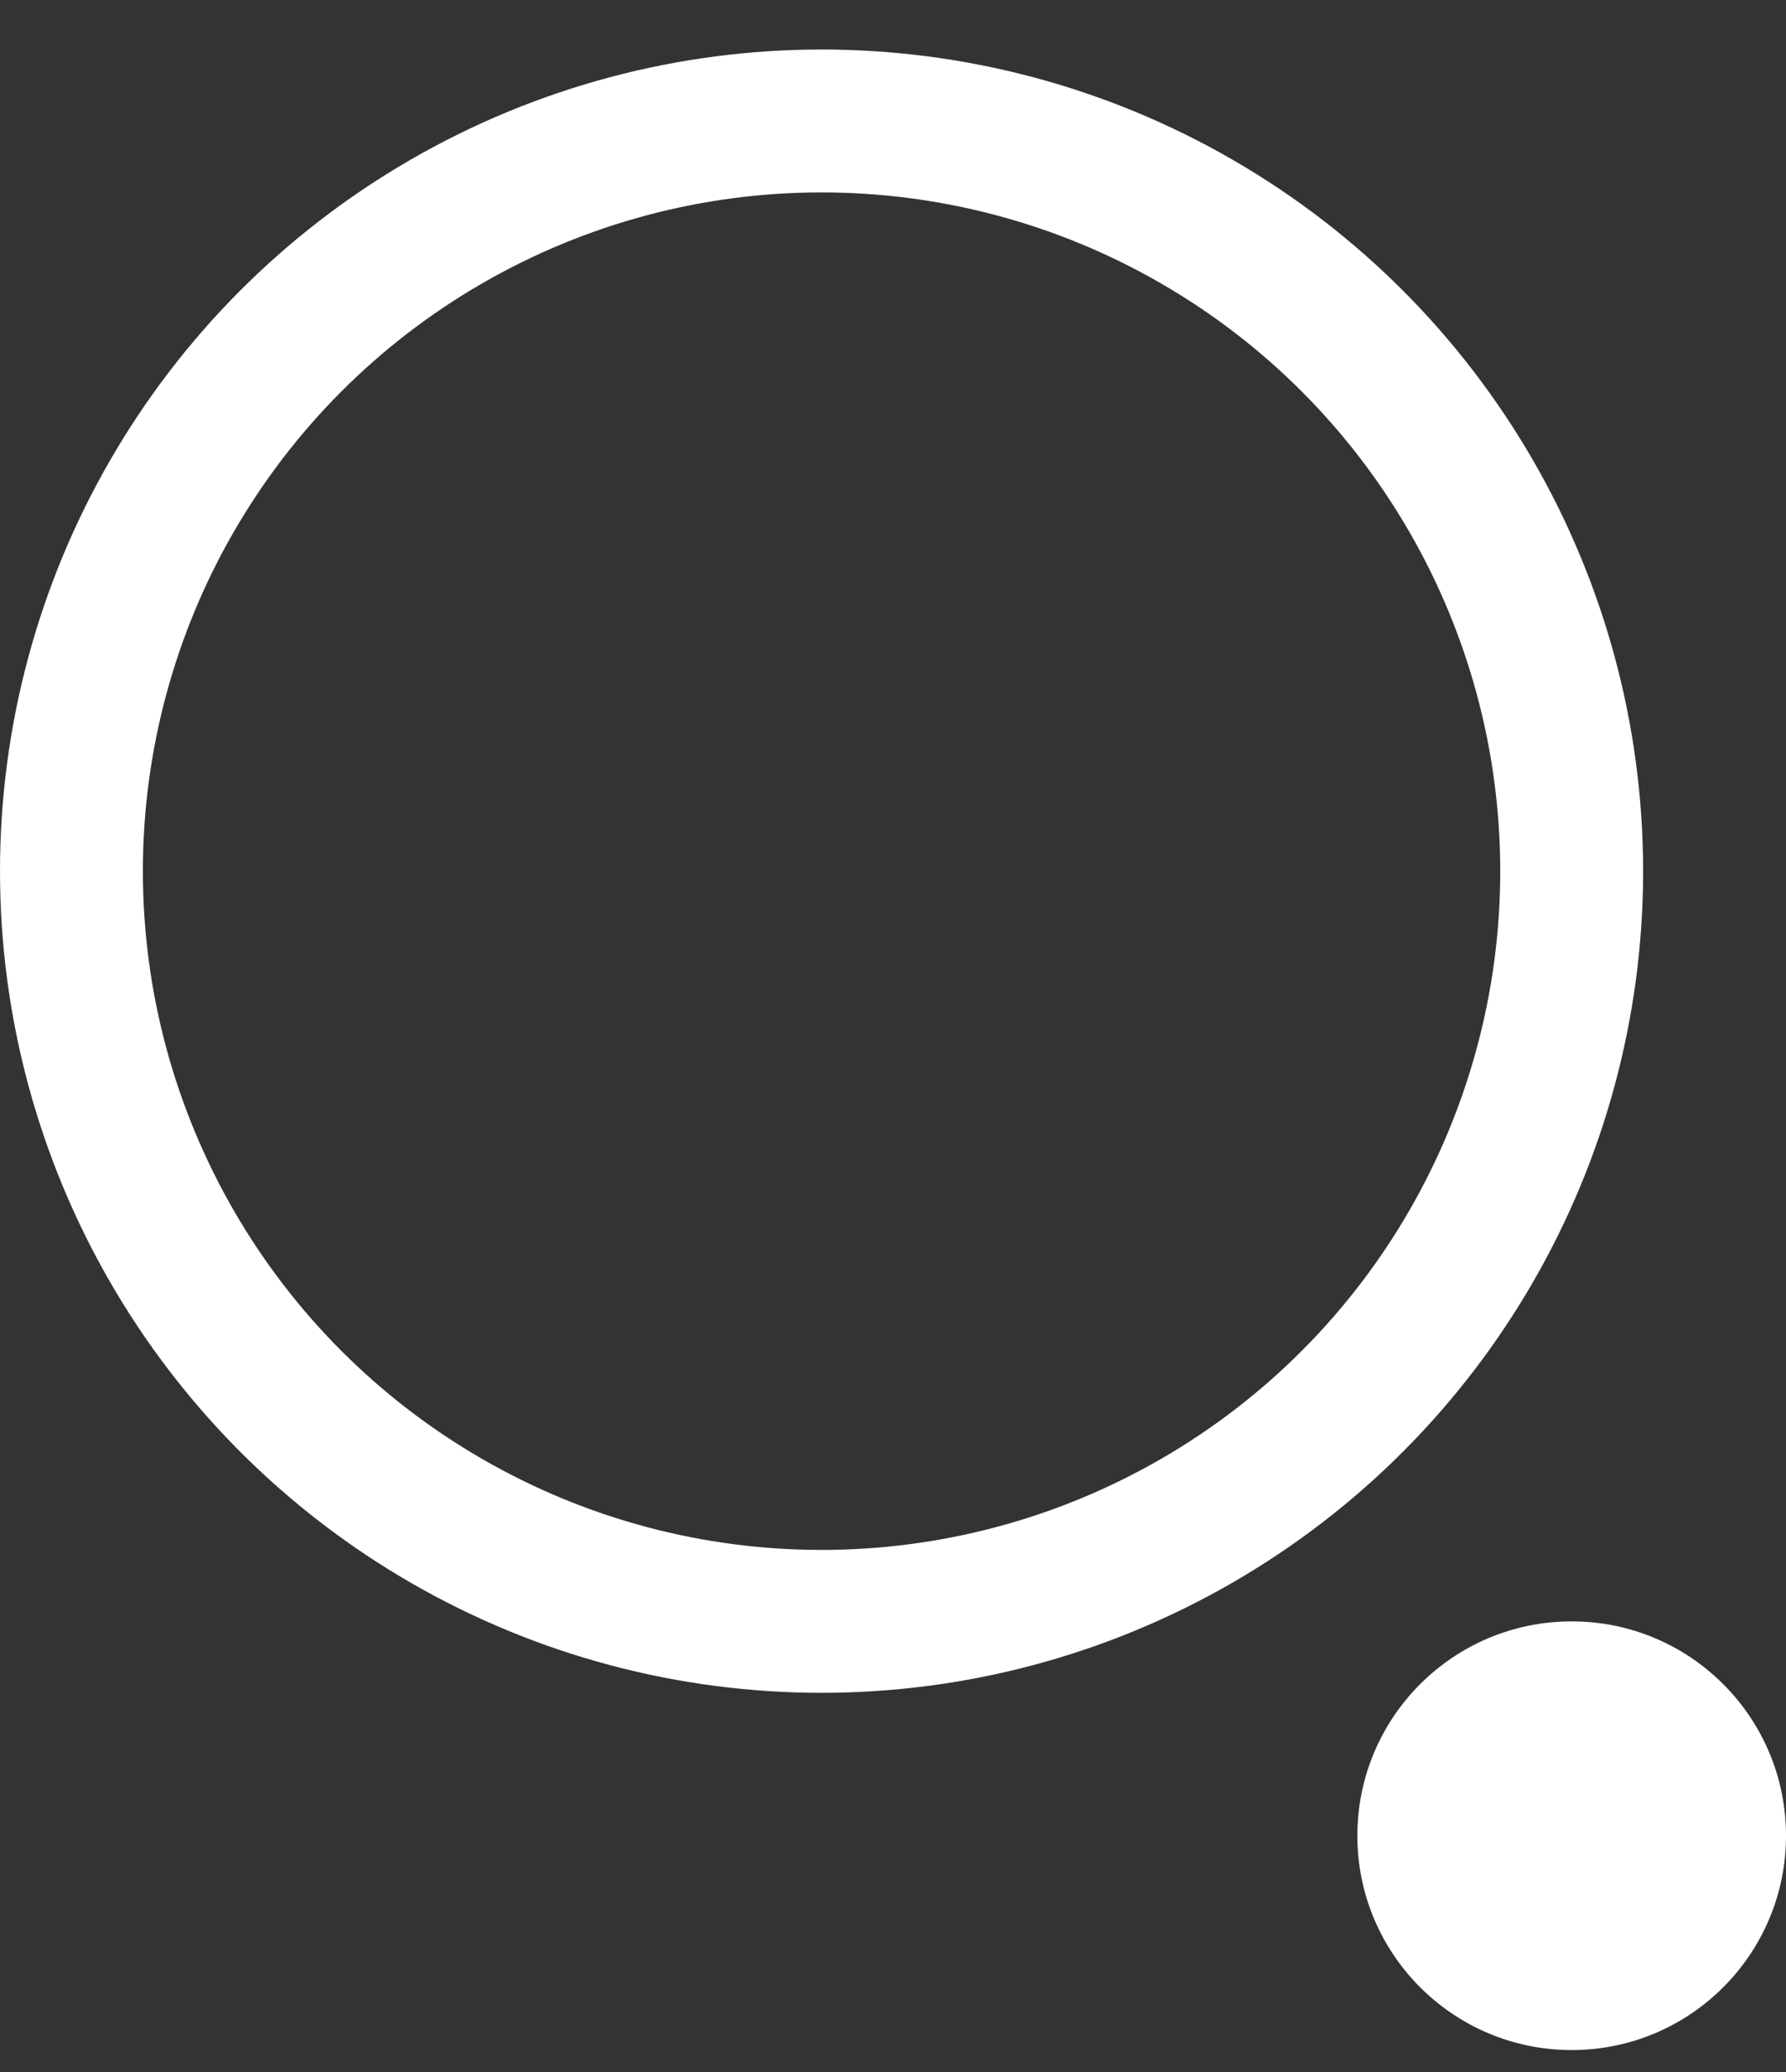 <svg width="25" height="29" viewBox="0 0 25 29" fill="none" xmlns="http://www.w3.org/2000/svg">
<rect x="0" y="0" width="25" height="29" fill="#333333" stroke="none"/>
<circle cx="11.5" cy="12.193" r="10.5" stroke="white" stroke-width="2"/>
<circle cx="22" cy="25.693" r="3" fill="white"/>
</svg>
